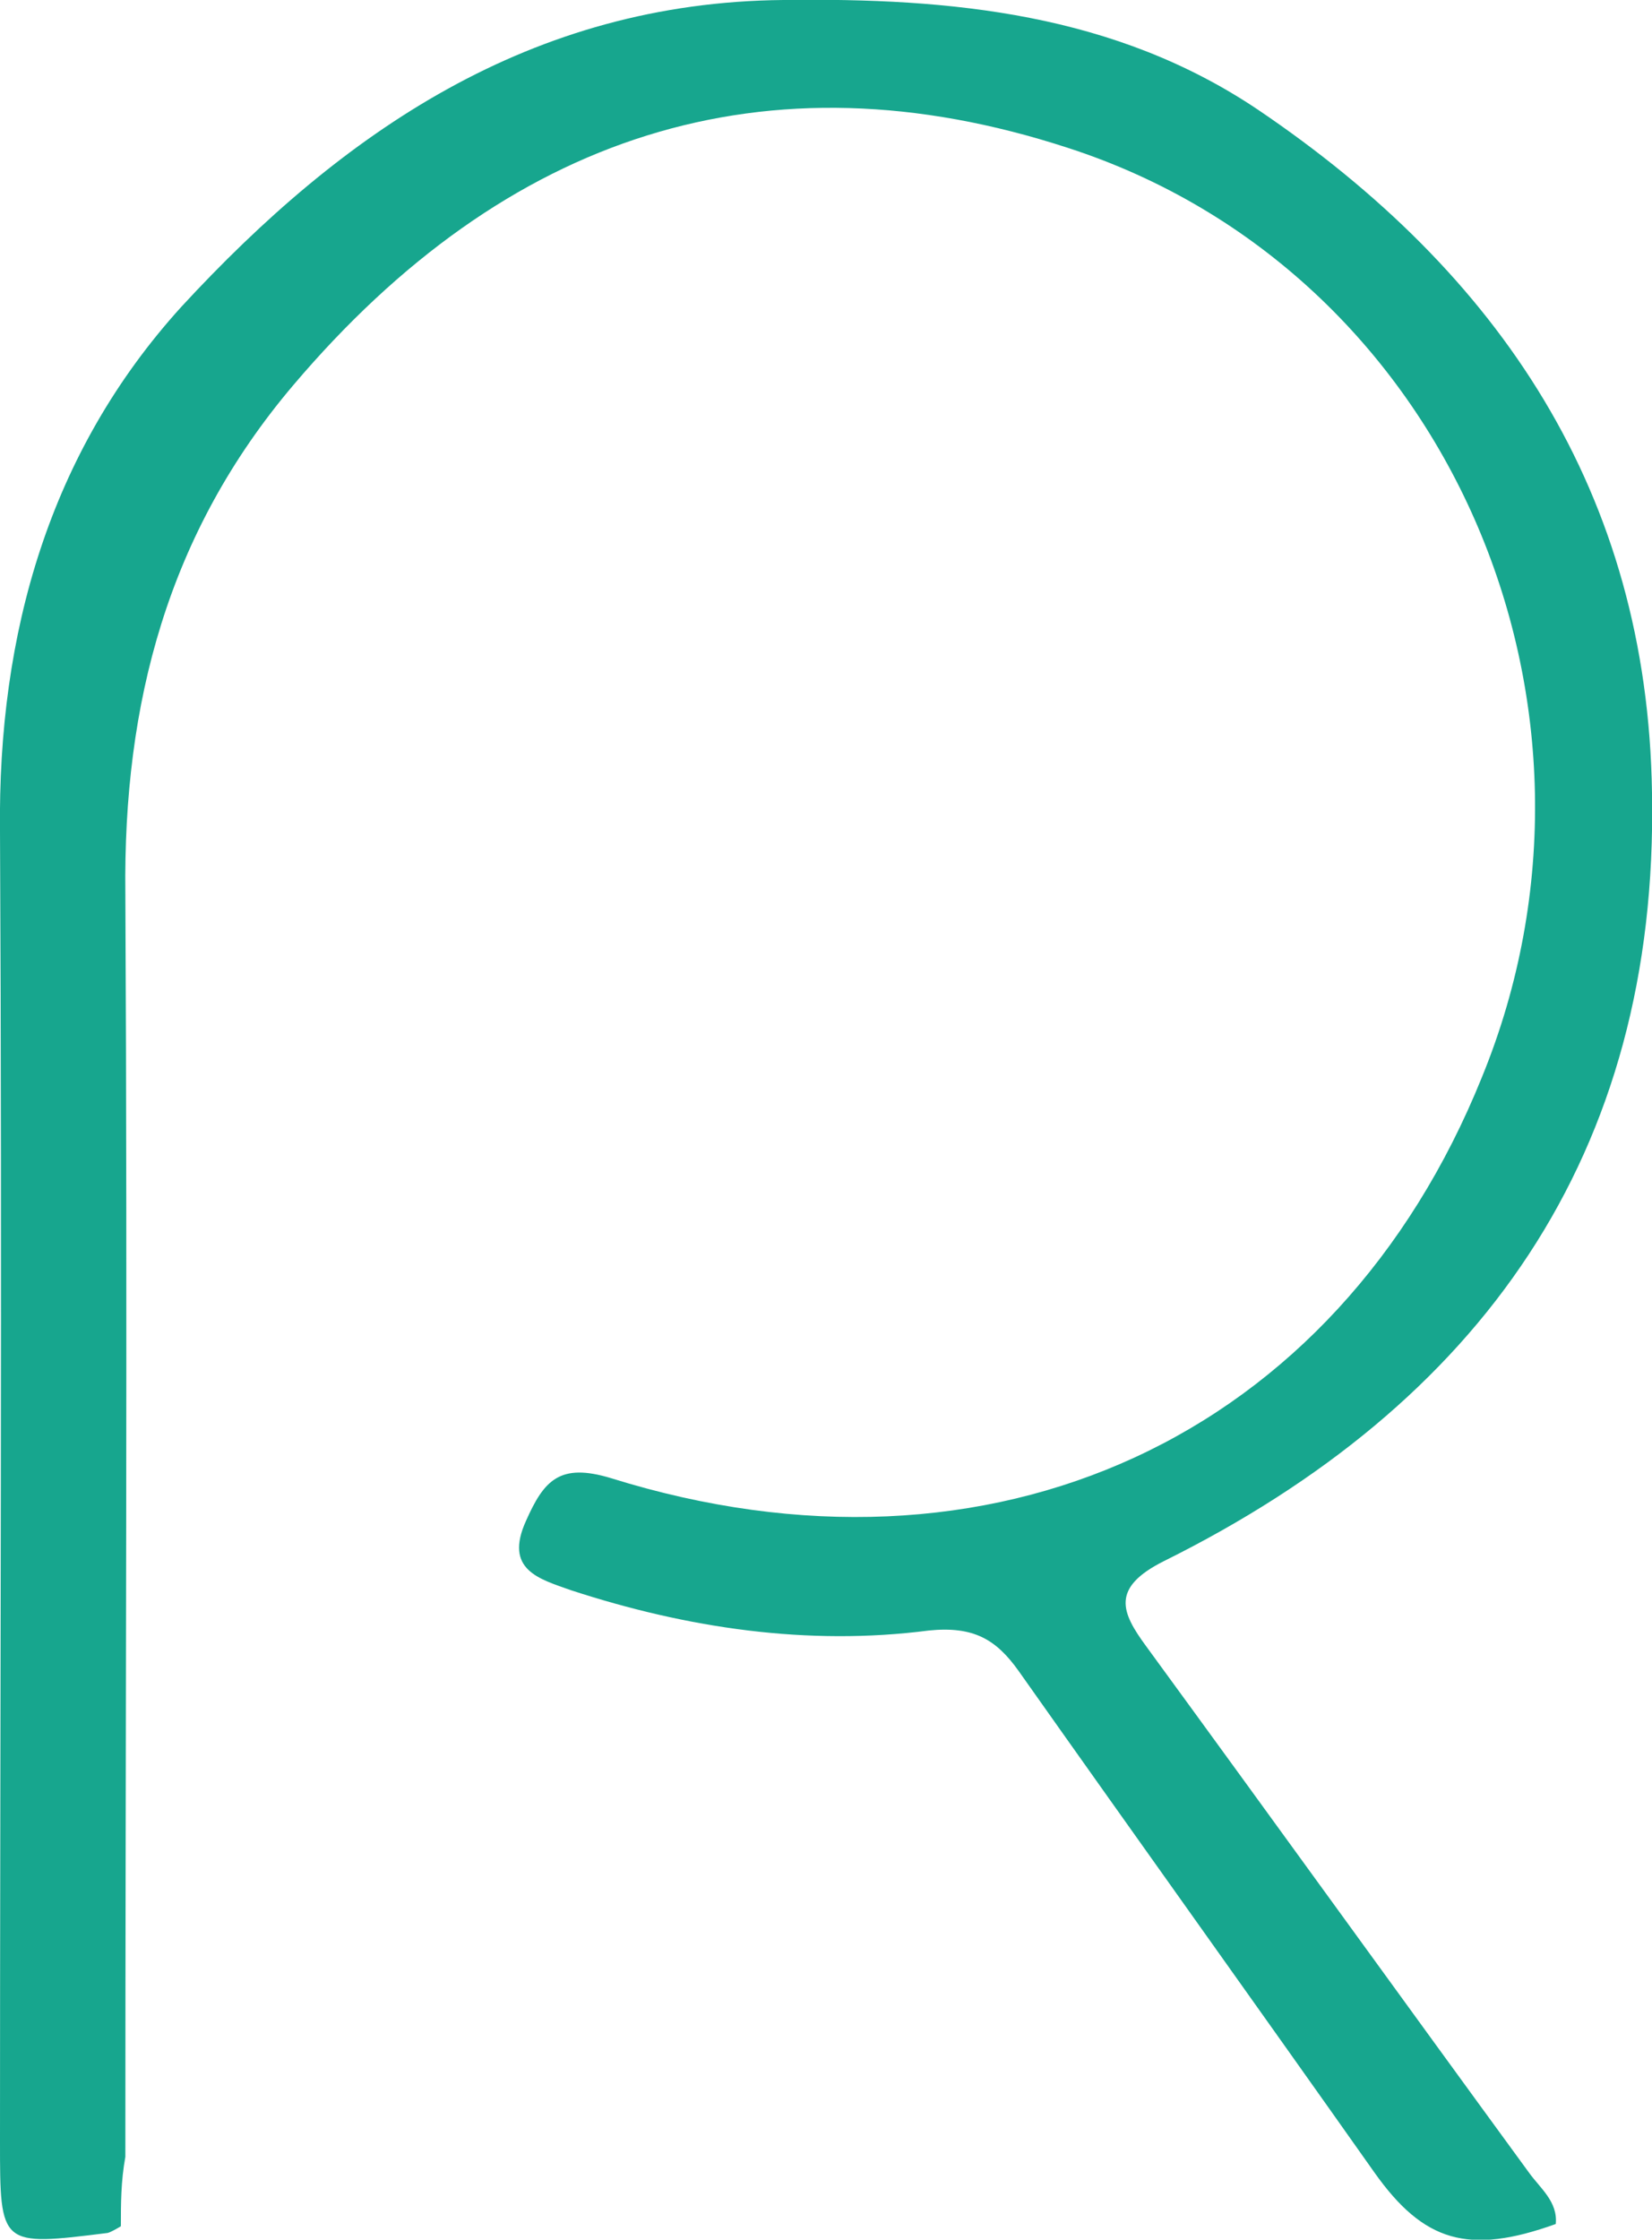 <?xml version="1.0" encoding="utf-8"?>
<!-- Generator: Adobe Illustrator 18.1.1, SVG Export Plug-In . SVG Version: 6.00 Build 0)  -->
<!DOCTYPE svg PUBLIC "-//W3C//DTD SVG 1.1//EN" "http://www.w3.org/Graphics/SVG/1.1/DTD/svg11.dtd">
<svg version="1.1" id="Layer_1" xmlns="http://www.w3.org/2000/svg" xmlns:xlink="http://www.w3.org/1999/xlink" x="0px" y="0px"
	 viewBox="0 0 73.8 100" enable-background="new 0 0 73.8 100" xml:space="preserve">
<g>
	<path fill="#17A68E" d="M5.4,99.4c-0.5,0.3-0.6,0.3-0.6,0.3C0,100.3,0,100.3,0,95.6c0-19.5,0.1-39,0-58.5
		c-0.1-8.8,2.2-16.9,8.1-23.4C15.3,5.9,23.7,0.1,35,0c7.5-0.1,14.8,0.6,21.2,4.9C67,12.2,73.6,22,73.8,35.4
		c0.3,16.2-7.7,27.3-21.8,34.3c-2.4,1.2-1.9,2.3-0.8,3.8c5.7,7.8,11.4,15.7,17.1,23.5c0.5,0.7,1.3,1.3,1.2,2.3
		c-3.9,1.4-5.9,0.8-8.1-2.3c-5.3-7.5-10.6-14.9-15.9-22.4c-1-1.4-2-2-4-1.8c-5.4,0.7-10.8-0.1-16-1.8c-1.4-0.5-3-0.9-2-3.1
		c0.8-1.8,1.5-2.6,3.8-1.9c17,5.3,32.4-1.8,38.9-17.9c6.8-16.6-1.5-36-18.5-41.5C34.2,2.2,22.6,6,13.1,17.2
		c-5.6,6.6-7.6,14.2-7.5,22.7c0.1,18.8,0,37.6,0,56.4C5.4,97.4,5.4,98.4,5.4,99.4z"/>
</g>
</svg>
